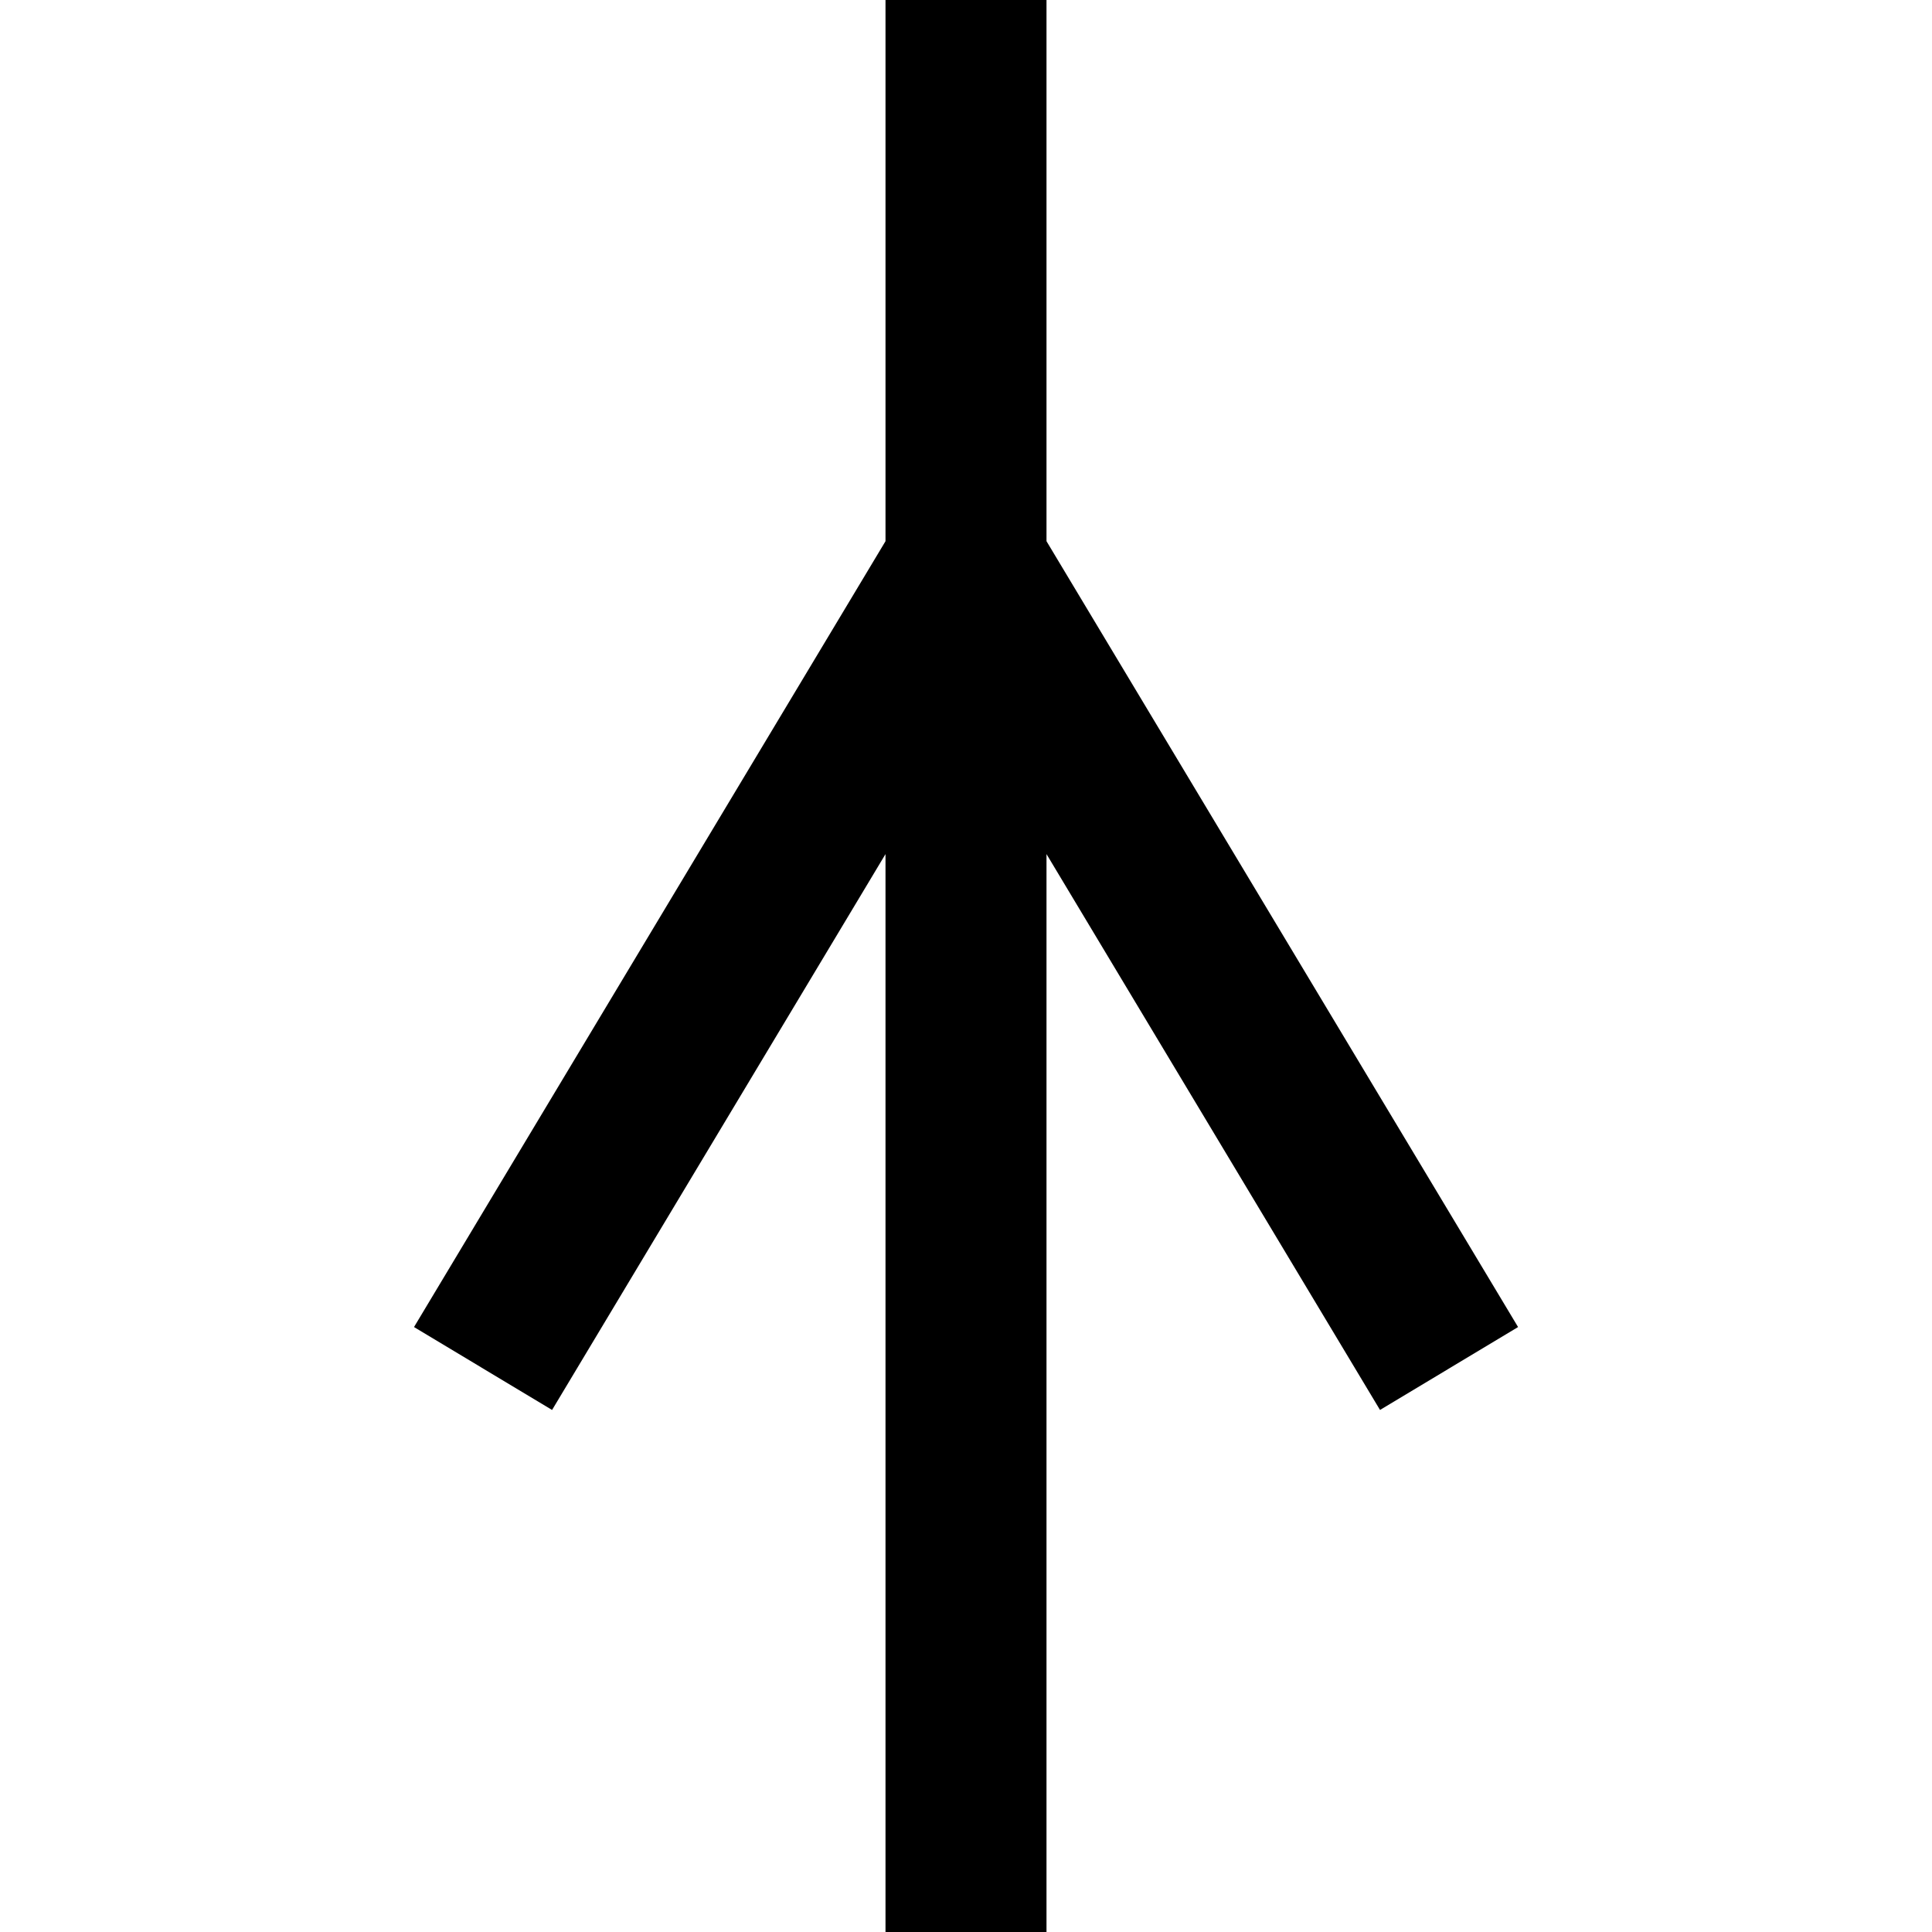 <svg width="24" height="24" viewBox="0 0 24 24"  xmlns="http://www.w3.org/2000/svg">
<path fill-rule="evenodd" clip-rule="evenodd" d="M11 10.61L11 24H13L13 10.61L17.143 17.515L18.858 16.485L13 6.723L13 0H11L11 6.723L5.143 16.485L6.858 17.515L11 10.61Z" fill="currentColor"/>
</svg>
